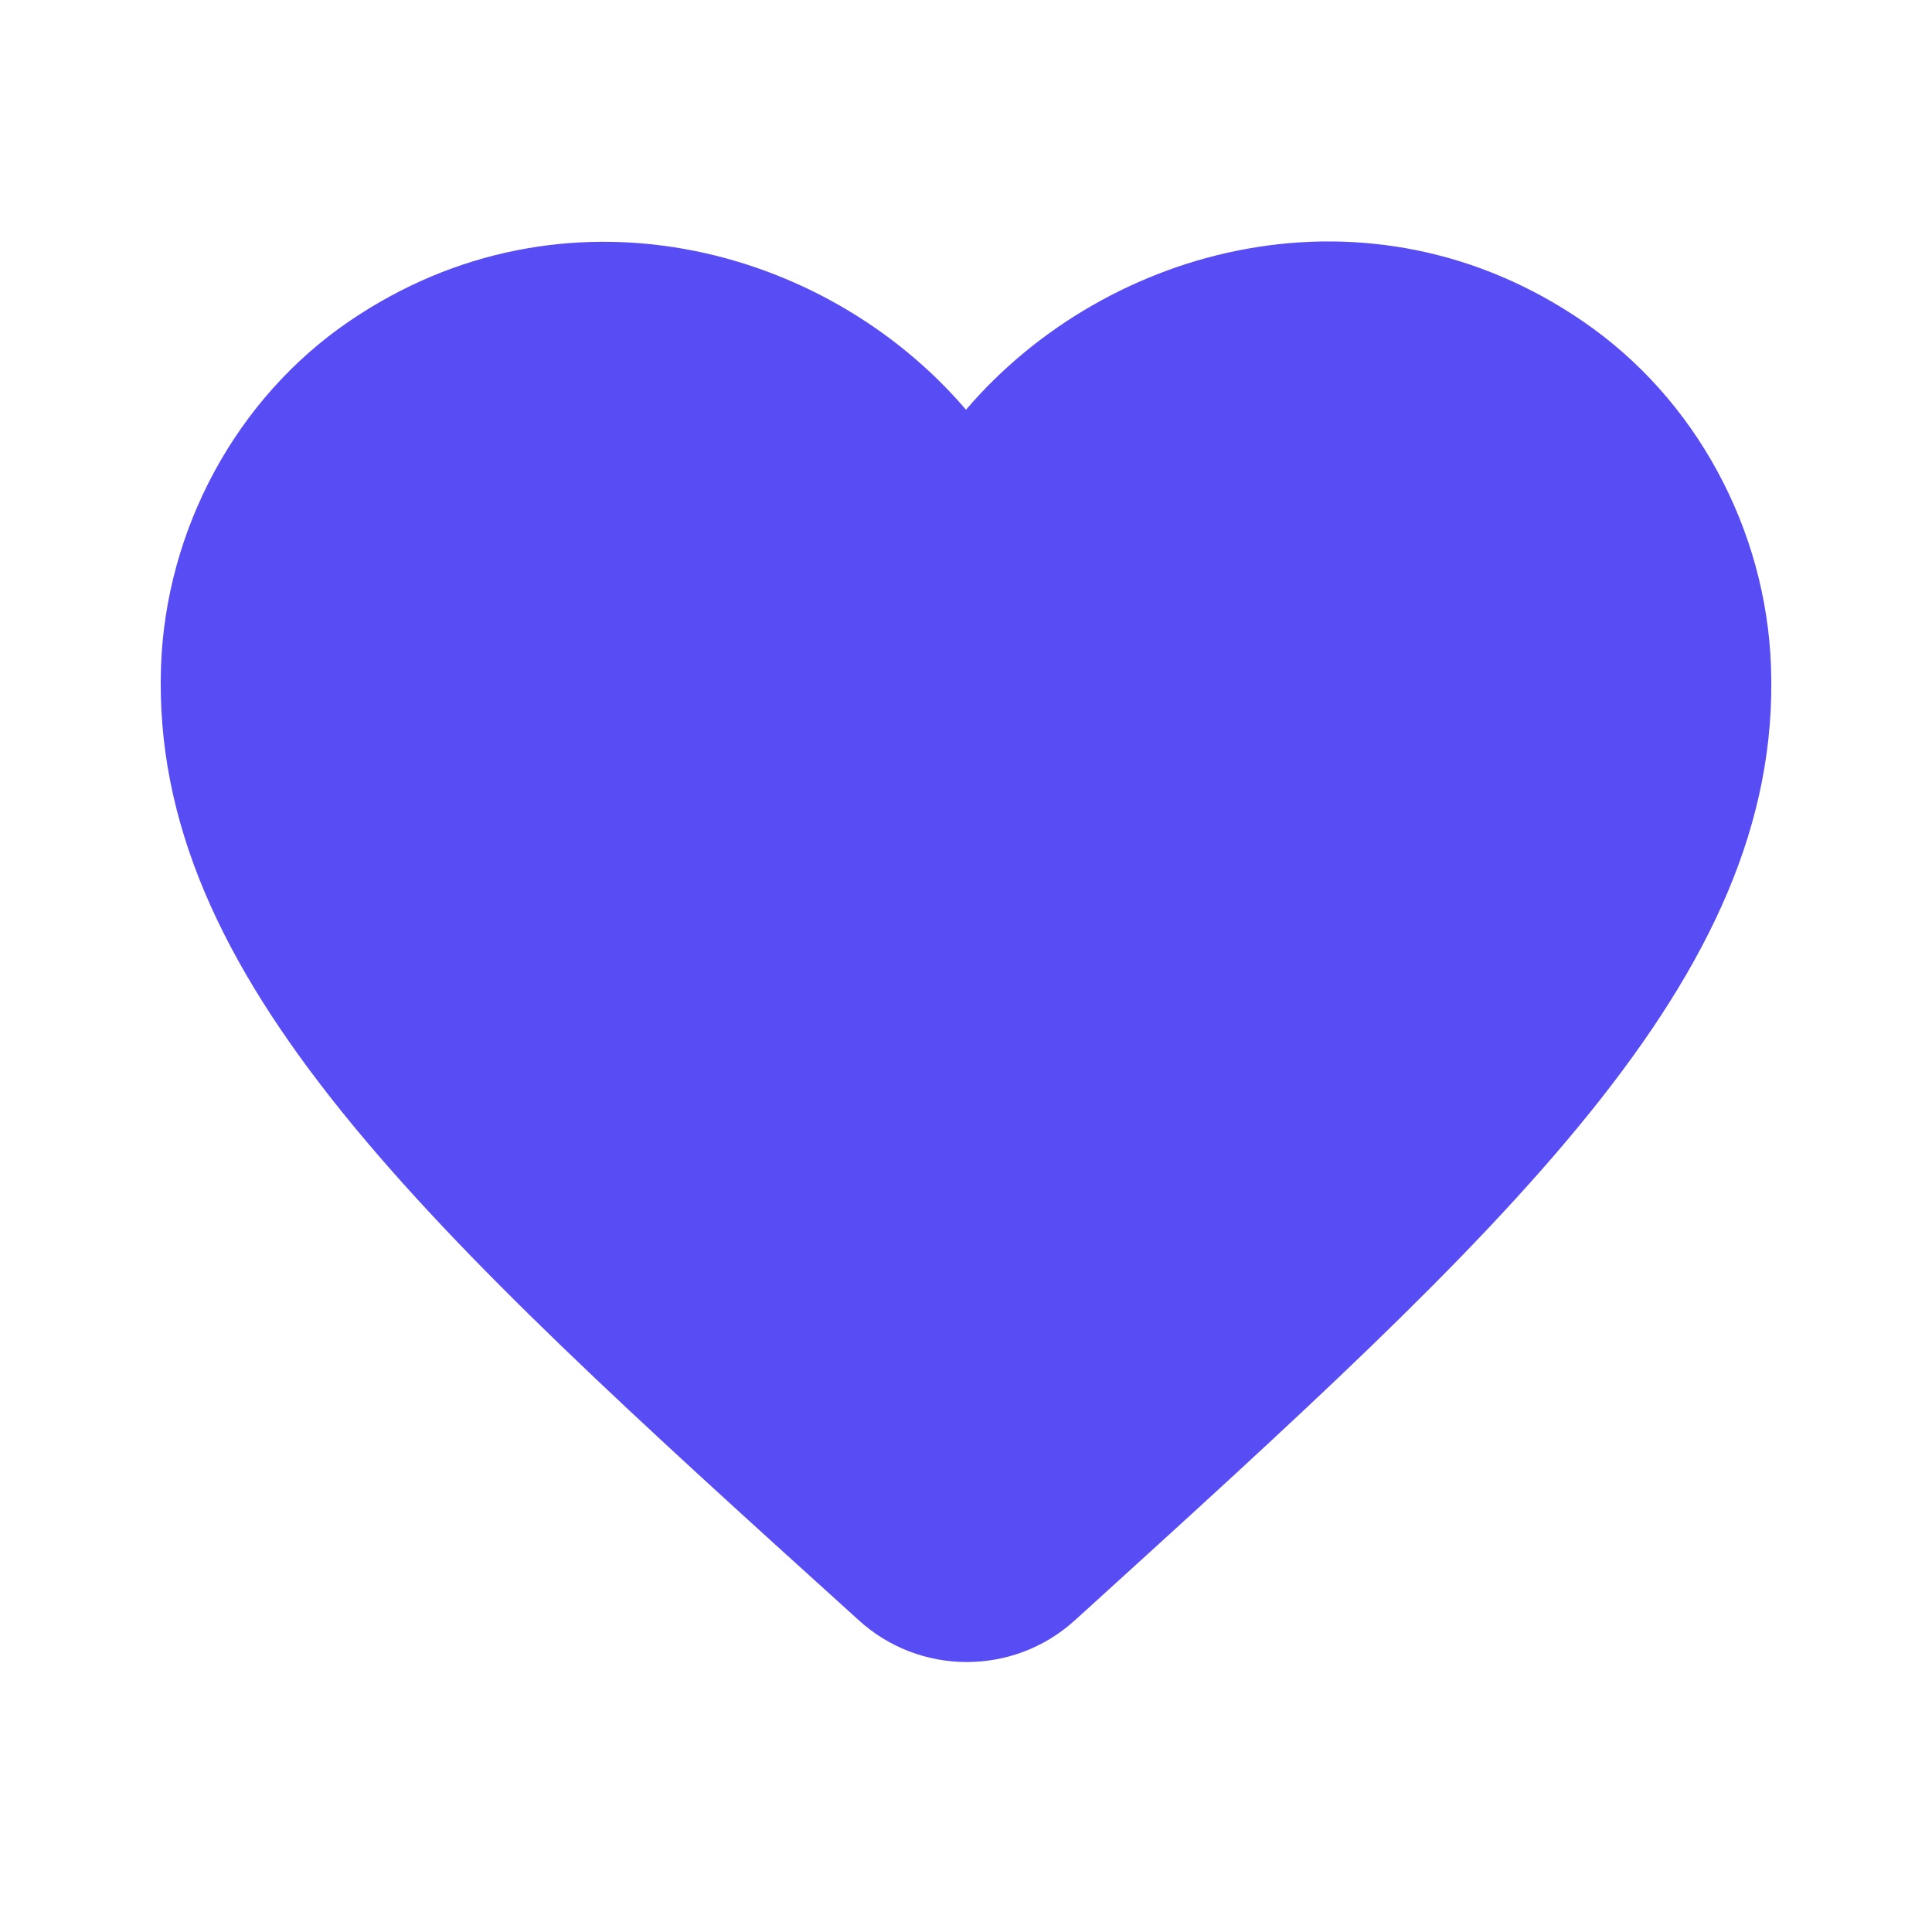 <svg width="30" height="30" viewBox="0 0 30 30" fill="none" xmlns="http://www.w3.org/2000/svg">
<g clip-path="url(#clip0_115_508)">
<path d="M16.687 25.163C15.737 26.025 14.275 26.025 13.325 25.15L13.187 25.025C6.625 19.087 2.337 15.2 2.5 10.35C2.575 8.225 3.662 6.188 5.425 4.987C8.725 2.737 12.8 3.788 15 6.362C17.2 3.788 21.275 2.725 24.575 4.987C26.337 6.188 27.425 8.225 27.5 10.35C27.675 15.2 23.375 19.087 16.812 25.05L16.687 25.163Z" fill="#584CF4"/>
</g>
<defs>
<clipPath id="clip0_115_508">
<rect width="30" height="30" fill="white"/>
</clipPath>
</defs>
</svg>
